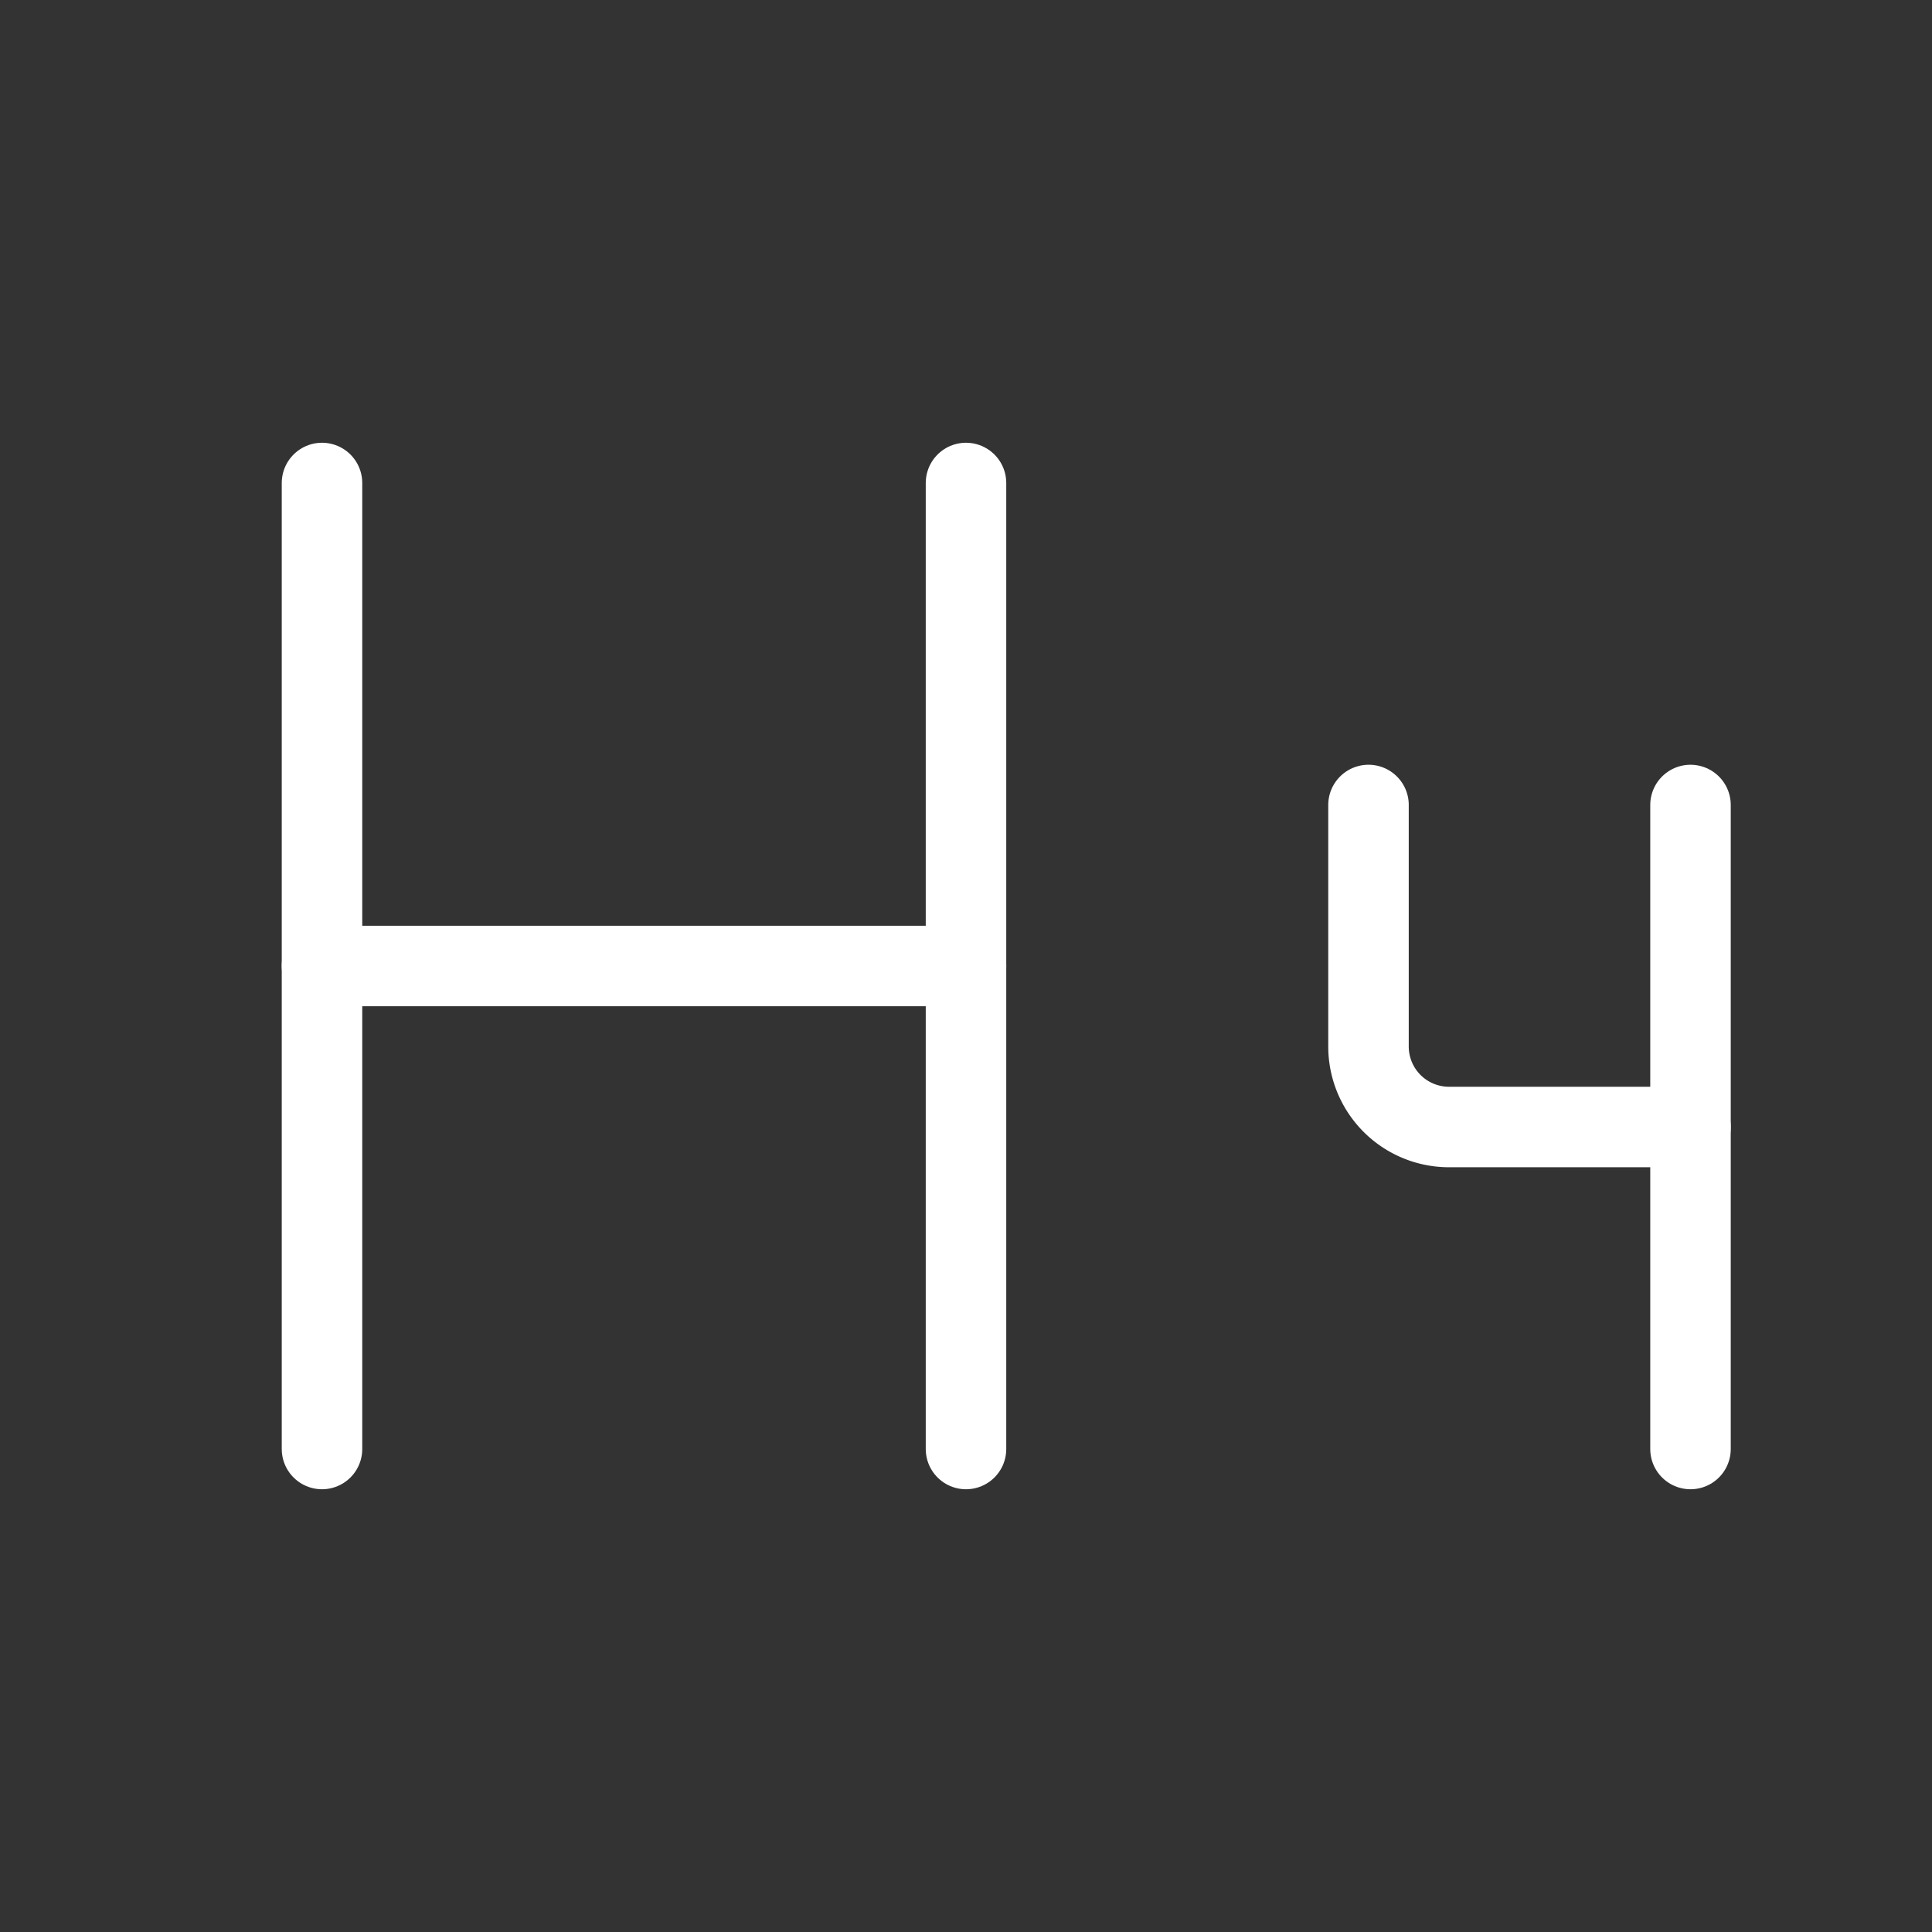 <svg  
  xmlns="http://www.w3.org/2000/svg"


  viewBox="0 0 24 24"
  fill="none"
  stroke="white"
stroke-linecap="round"
  stroke-linejoin="round"
           width="20" height="20">
  <rect x="0" y="0" width="24" height="24" fill="#333333" stroke="none"/>
  <path stroke="white" d="M12 18V6" />
  <path stroke="white" d="M17 10v3a1 1 0 0 0 1 1h3" />
  <path stroke="white" d="M21 10v8" />
  <path stroke="white" d="M4 12h8" />
  <path stroke="white" d="M4 18V6" />
</svg>
